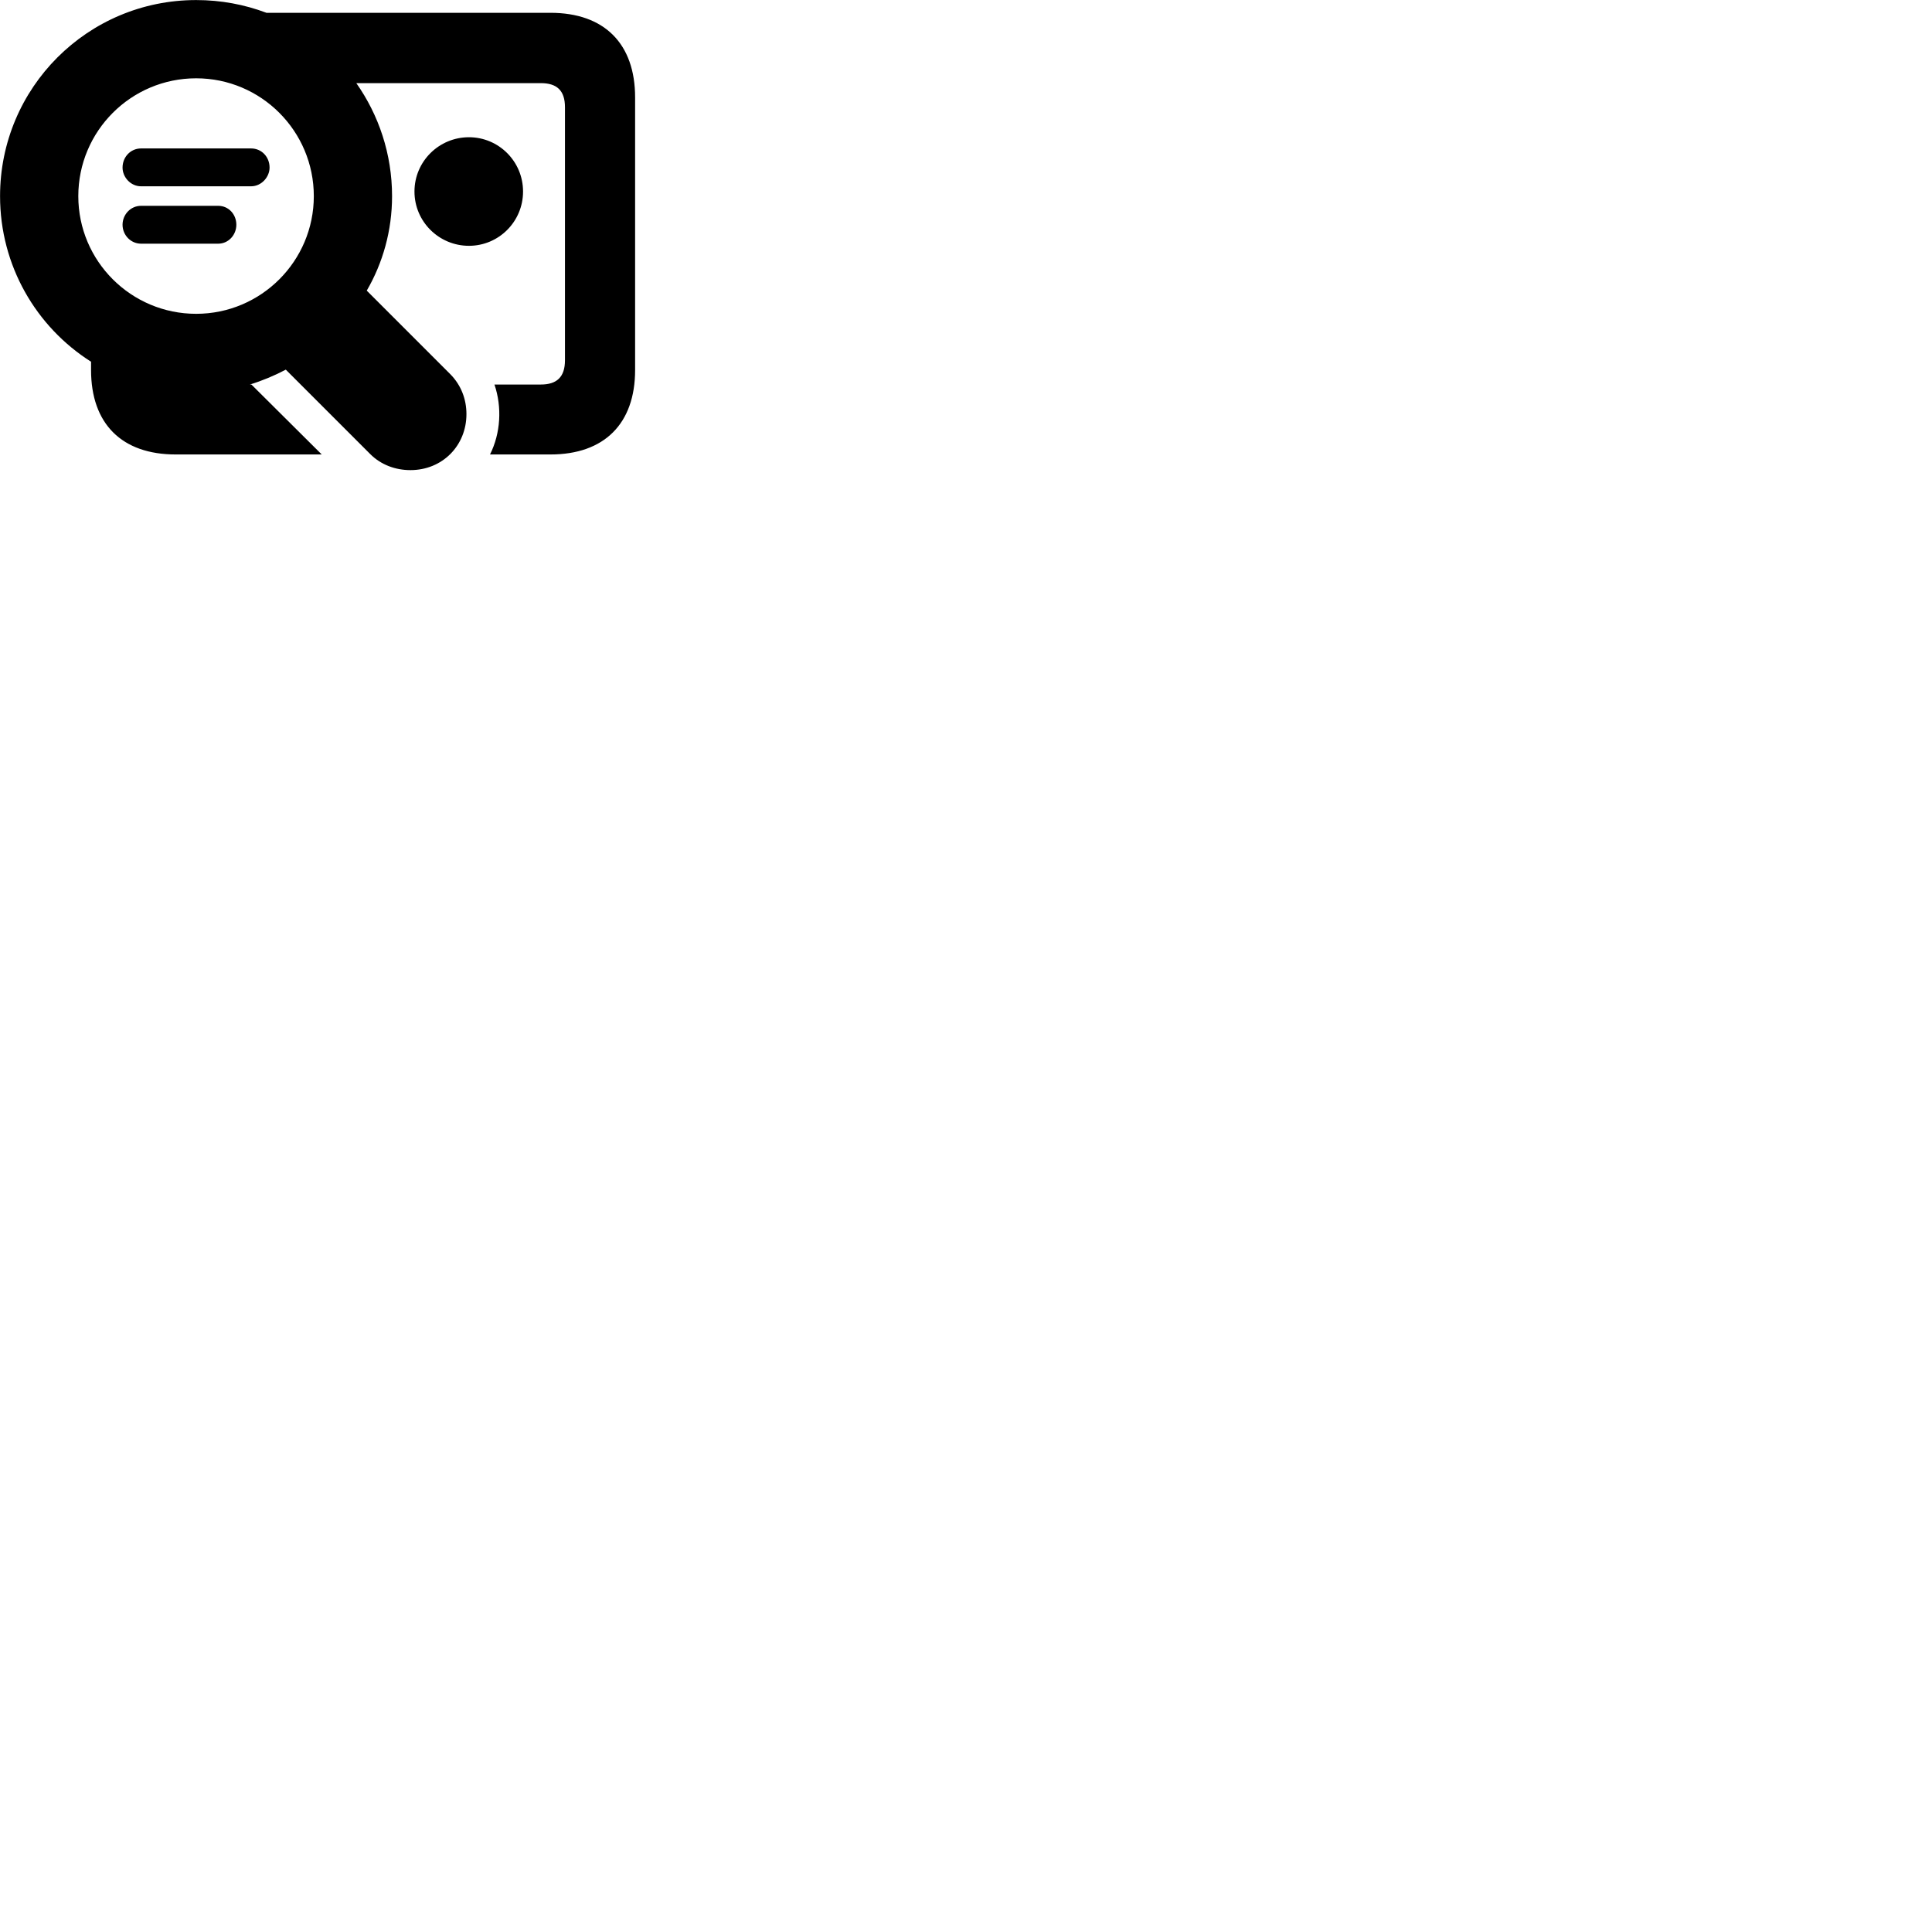 
        <svg xmlns="http://www.w3.org/2000/svg" viewBox="0 0 100 100">
            <path d="M0.003 10.153C0.003 13.753 1.873 16.923 4.713 18.723V19.153C4.713 21.933 6.303 23.523 9.093 23.523H16.653L13.013 19.903H12.933C13.583 19.703 14.203 19.443 14.793 19.133L19.163 23.503C19.723 24.063 20.473 24.333 21.243 24.333C22.903 24.333 24.143 23.063 24.143 21.433C24.143 20.673 23.873 19.943 23.313 19.373L18.983 15.043C19.813 13.613 20.293 11.943 20.293 10.153C20.293 7.973 19.603 5.953 18.443 4.303H27.993C28.813 4.303 29.243 4.673 29.243 5.553V18.643C29.243 19.523 28.813 19.903 27.993 19.903H25.593C25.993 21.083 25.913 22.423 25.363 23.523H28.493C31.273 23.523 32.873 21.933 32.873 19.153V5.043C32.873 2.253 31.273 0.663 28.493 0.663H13.793C12.653 0.233 11.433 0.003 10.153 0.003C4.533 0.003 0.003 4.543 0.003 10.153ZM4.053 10.153C4.053 6.783 6.783 4.053 10.153 4.053C13.513 4.053 16.243 6.783 16.243 10.153C16.243 13.513 13.513 16.243 10.153 16.243C6.783 16.243 4.053 13.513 4.053 10.153ZM24.273 12.723C25.813 12.723 27.073 11.473 27.073 9.913C27.073 8.353 25.813 7.103 24.273 7.103C22.723 7.103 21.453 8.353 21.453 9.913C21.453 11.473 22.723 12.723 24.273 12.723ZM7.303 9.643H12.993C13.533 9.643 13.953 9.163 13.953 8.673C13.953 8.123 13.543 7.683 12.993 7.683H7.303C6.753 7.683 6.343 8.133 6.343 8.673C6.343 9.173 6.763 9.643 7.303 9.643ZM7.303 12.613H11.293C11.823 12.613 12.233 12.163 12.233 11.633C12.233 11.093 11.833 10.653 11.293 10.653H7.303C6.753 10.653 6.343 11.113 6.343 11.633C6.343 12.163 6.763 12.613 7.303 12.613Z" />
        </svg>
    